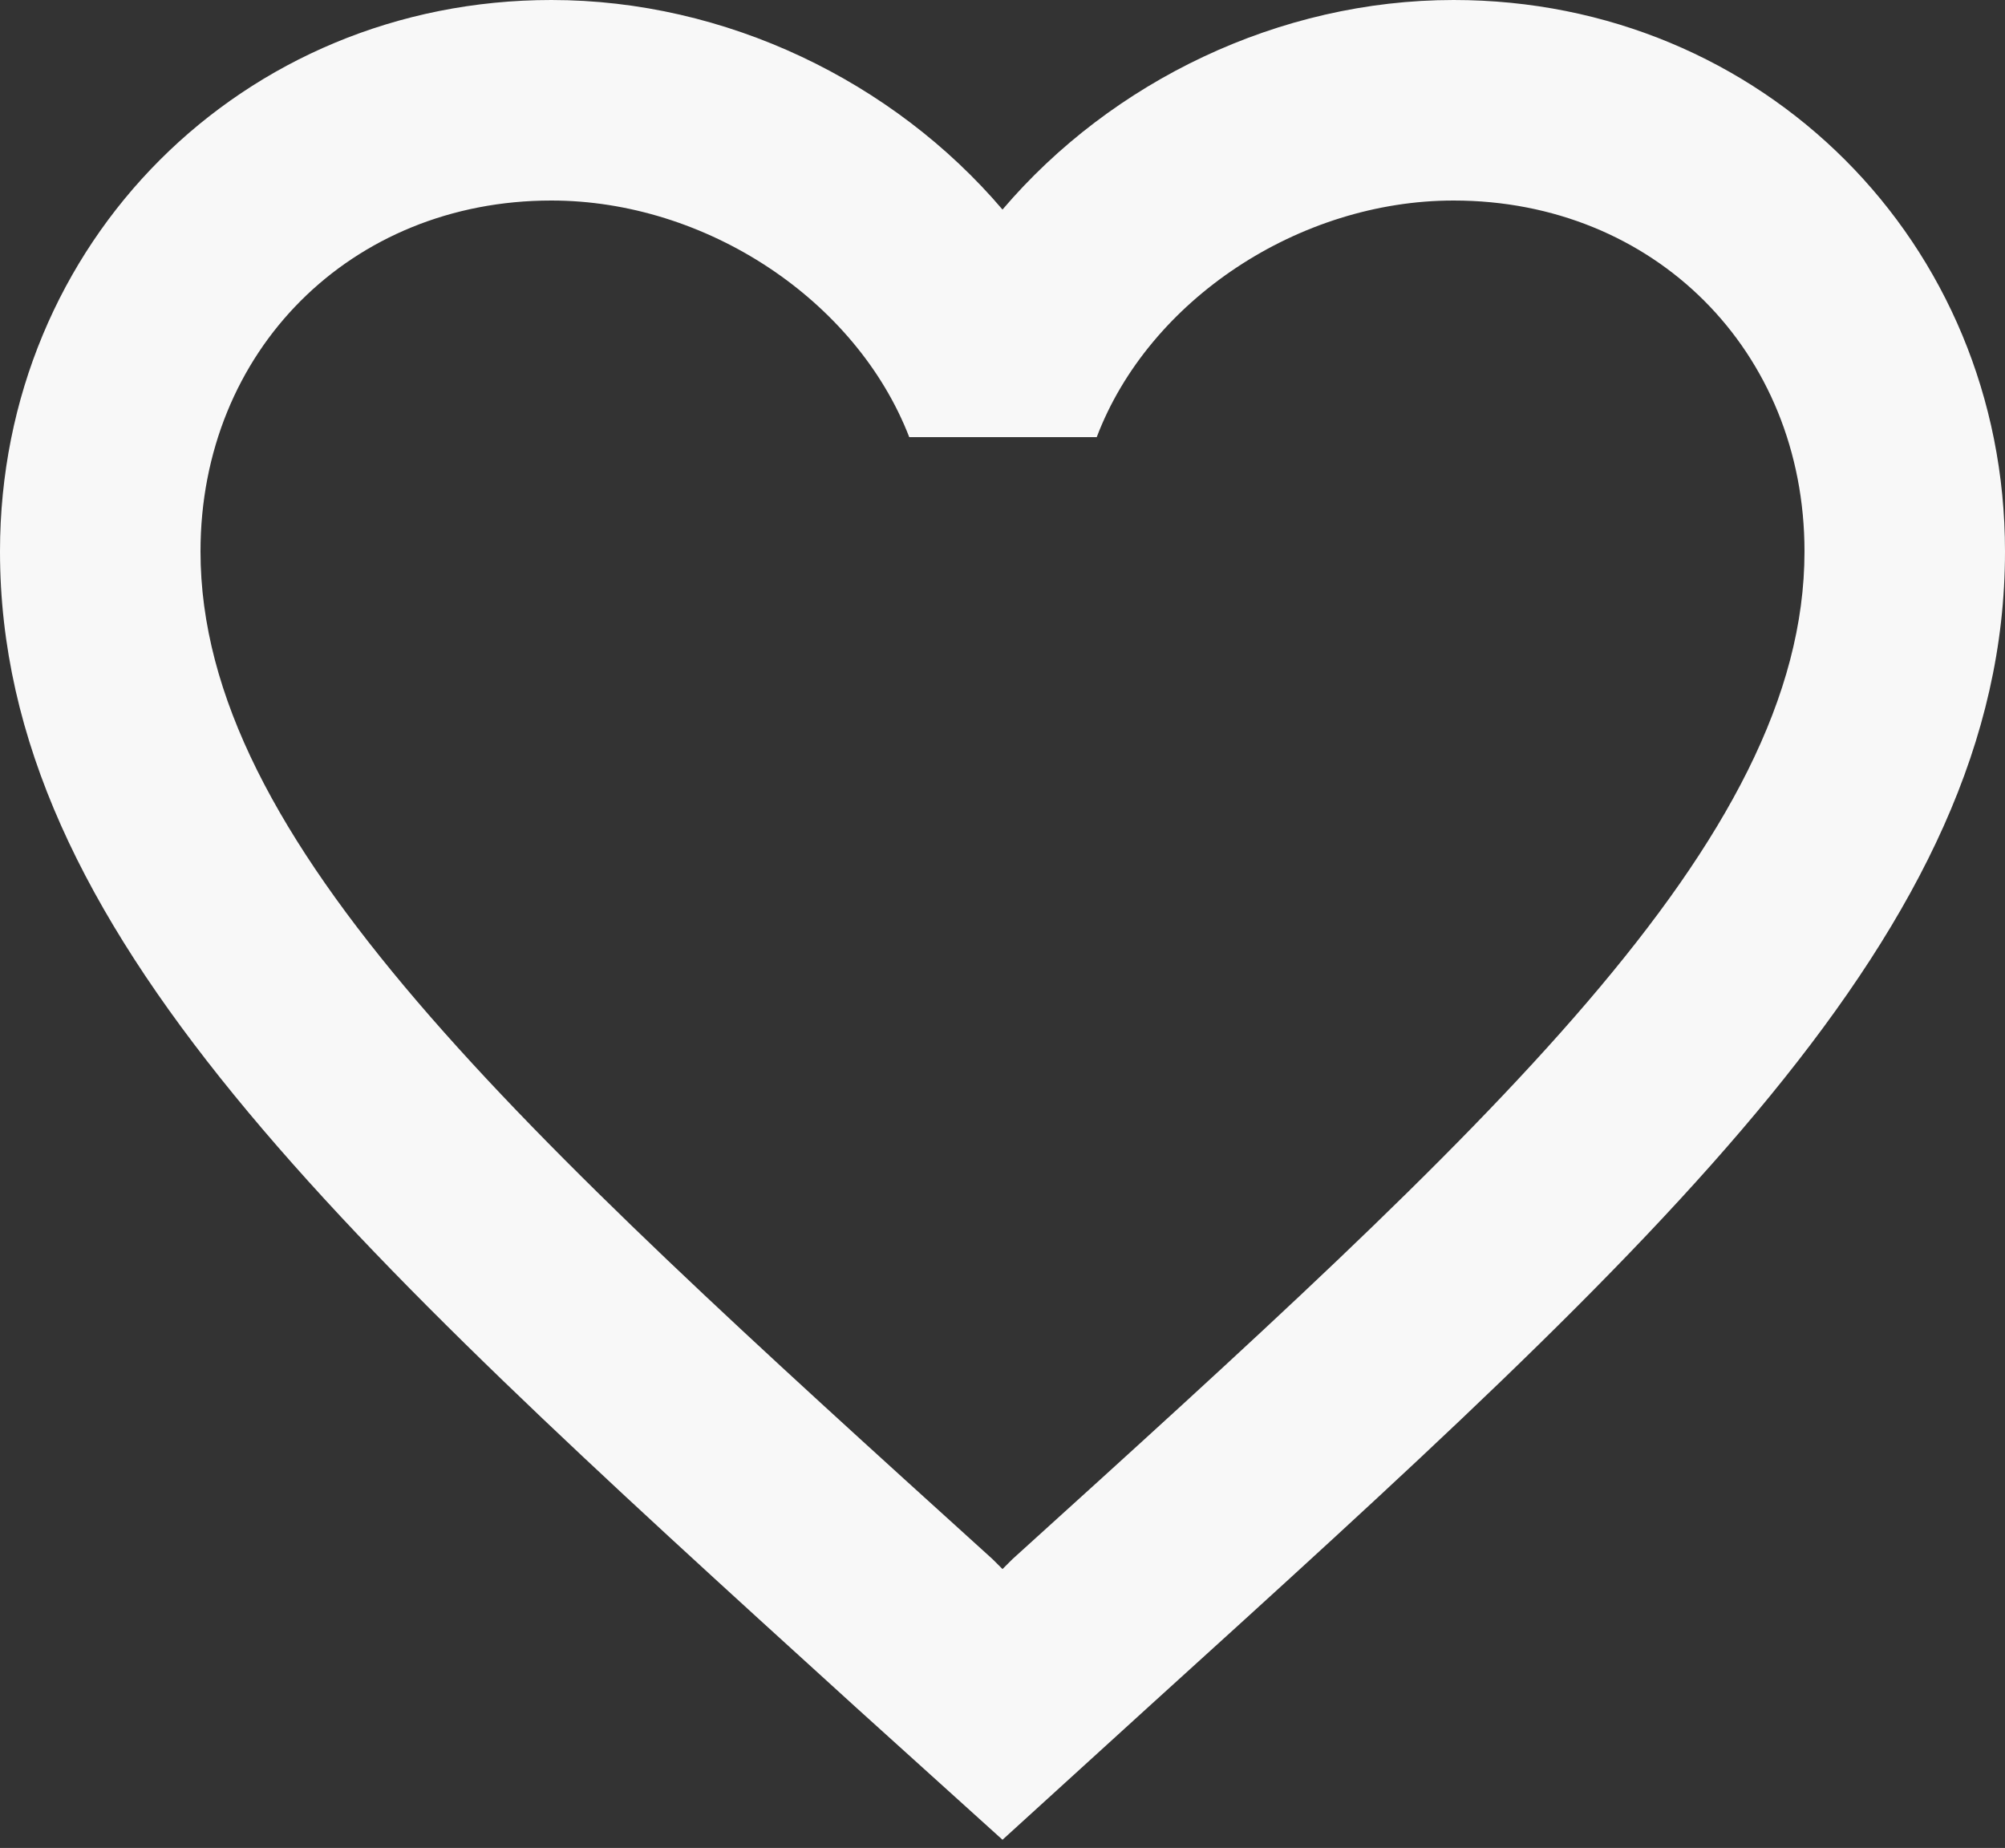 <svg width="51" height="47" viewBox="0 0 51 47" fill="none" xmlns="http://www.w3.org/2000/svg">
<rect x="0" y="0" width="51" height="47" fill="#333333" stroke="none"/>
<path fill-rule="evenodd" clip-rule="evenodd" d="M25.5 5.33C28.279 2.066 32.538 0 36.975 0C44.829 0 51 6.171 51 14.025C51 23.656 42.344 31.505 29.23 43.397L29.198 43.426L25.5 46.792L21.802 43.452L21.702 43.361C8.626 31.478 0 23.639 0 14.025C0 6.171 6.171 0 14.025 0C18.462 0 22.721 2.066 25.5 5.33ZM25.5 39.907L25.755 39.653C37.893 28.662 45.9 21.395 45.9 14.025C45.9 8.925 42.075 5.1 36.975 5.1C33.048 5.1 29.223 7.624 27.897 11.118H23.128C21.777 7.624 17.952 5.1 14.025 5.1C8.925 5.1 5.1 8.925 5.1 14.025C5.1 21.395 13.107 28.662 25.245 39.653L25.5 39.907Z" fill="#F8F8F8"/>
</svg>

